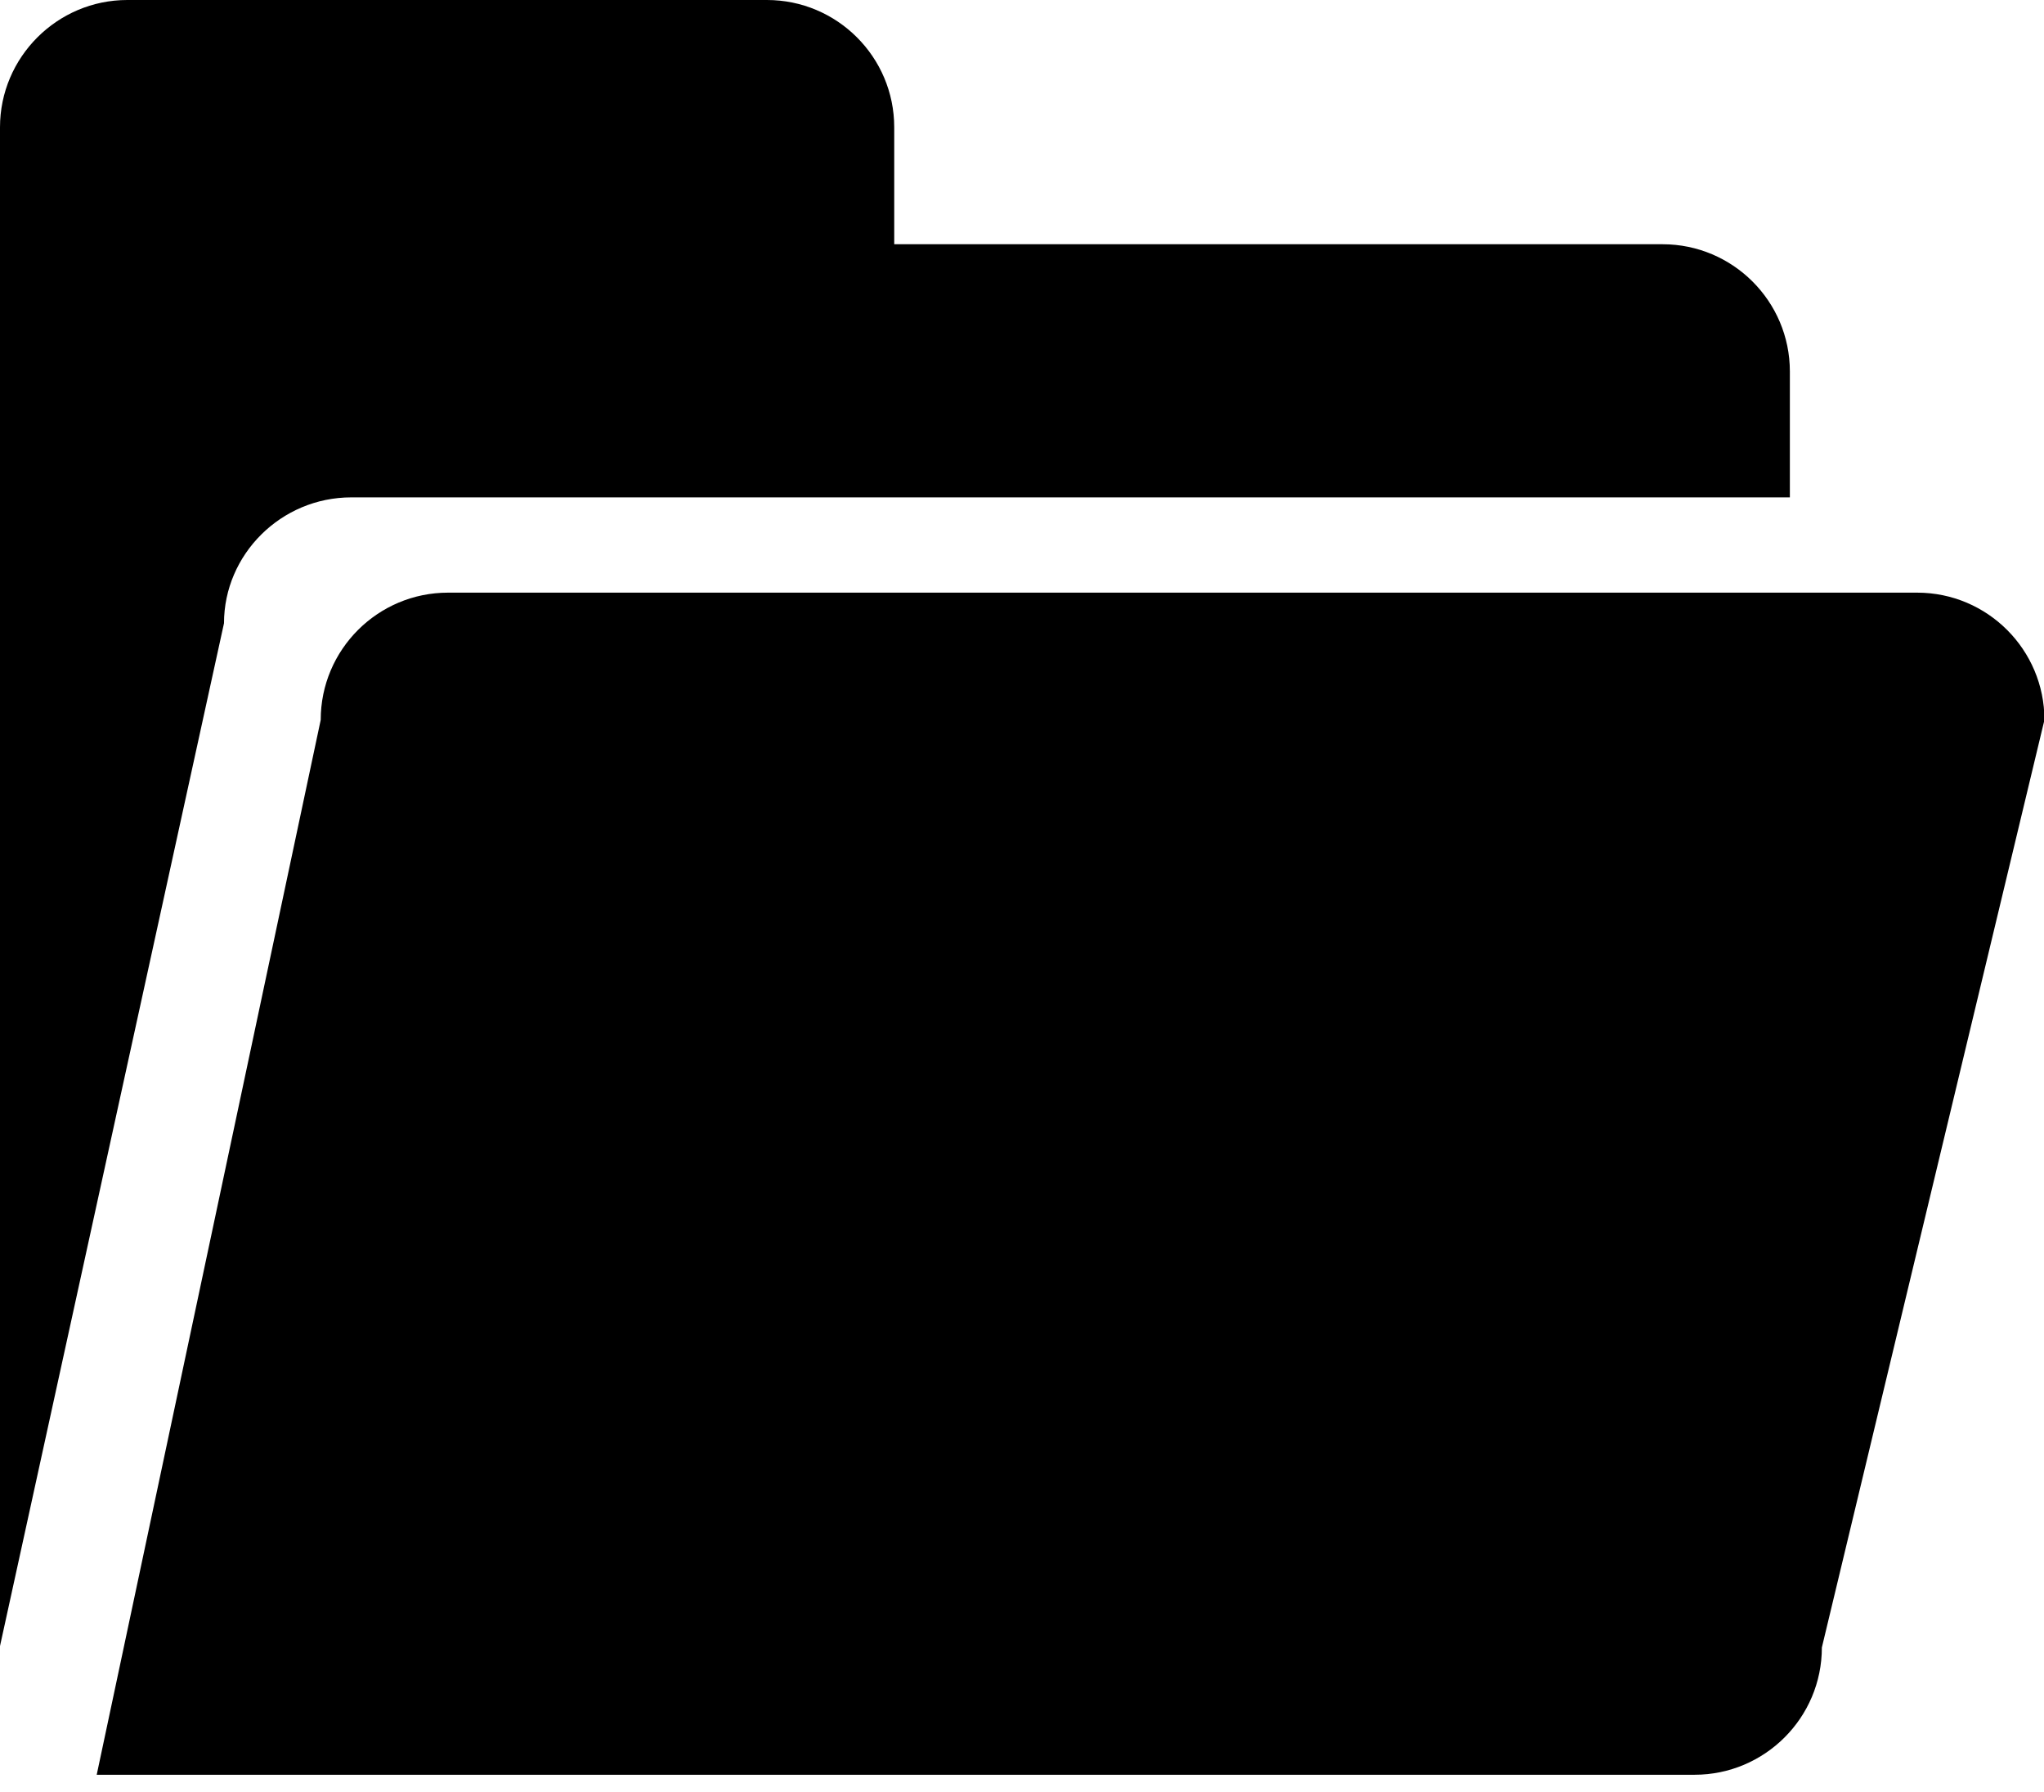 <?xml version="1.0" standalone="no"?><!DOCTYPE svg PUBLIC "-//W3C//DTD SVG 1.1//EN" "http://www.w3.org/Graphics/SVG/1.1/DTD/svg11.dtd"><svg t="1514452511079" class="icon" style="" viewBox="0 0 1168 1024" version="1.1" xmlns="http://www.w3.org/2000/svg" p-id="2332" xmlns:xlink="http://www.w3.org/1999/xlink" width="228.125" height="200"><defs><style type="text/css"></style></defs><path d="M1041.067 941.511c0 40.229-32.711 72.737-72.737 72.737H55.263l128-602.819c0-40.229 32.711-72.737 72.737-72.737h839.517c40.229 0 72.737 32.711 72.737 72.737l-127.187 530.083M200.737 284.241h822.044v-71.924c0-40.229-32.711-72.737-72.737-72.737H510.984V72.737C510.984 32.508 478.273 0 438.248 0H72.737C32.711 0 0 32.711 0 72.737V940.698l128-584.533c0-39.213 32.508-71.924 72.737-71.924" p-id="2333"></path></svg>